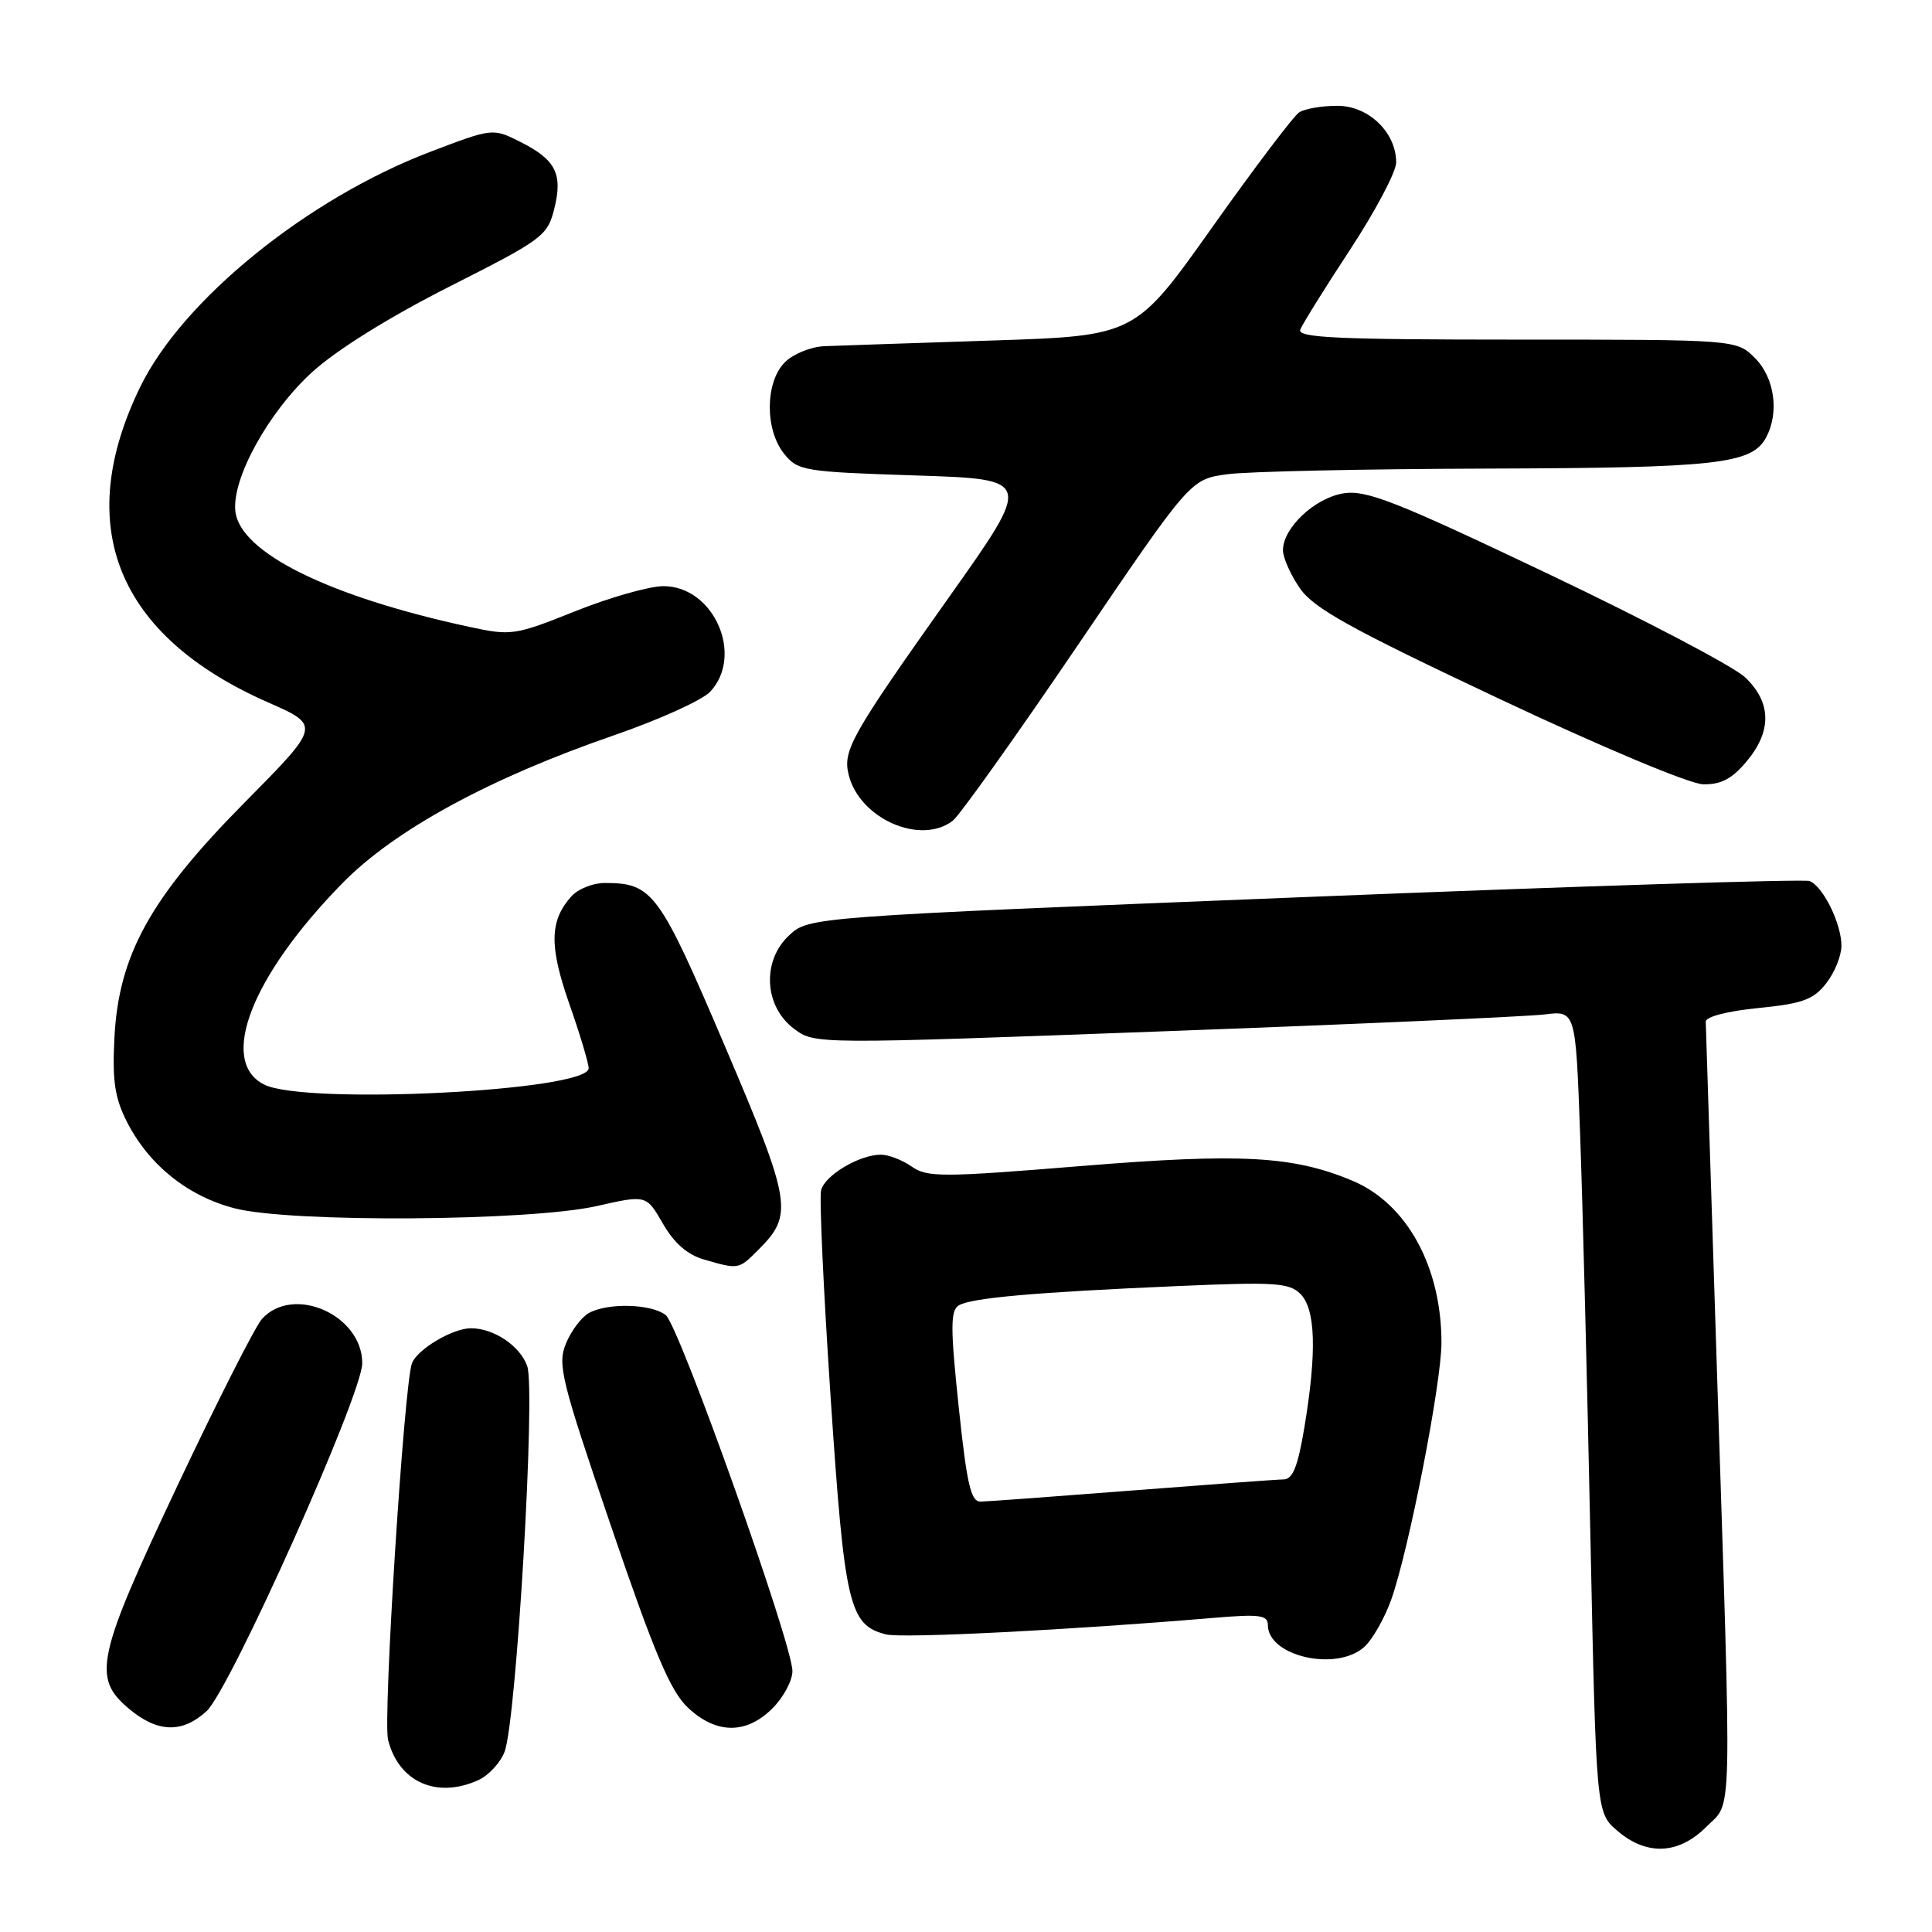 <?xml version="1.0" encoding="UTF-8" standalone="no"?>
<!DOCTYPE svg PUBLIC "-//W3C//DTD SVG 1.1//EN" "http://www.w3.org/Graphics/SVG/1.1/DTD/svg11.dtd" >
<svg xmlns="http://www.w3.org/2000/svg" xmlns:xlink="http://www.w3.org/1999/xlink" version="1.1" viewBox="0 0 256 256">
 <g >
 <path fill="currentColor"
d=" M 226.08 242.08 C 229.60 238.55 229.49 242.98 227.50 181.50 C 226.70 156.75 226.03 136.00 226.02 135.38 C 226.01 134.72 228.88 133.98 232.97 133.57 C 238.83 132.99 240.27 132.47 241.97 130.31 C 243.09 128.89 244.00 126.64 244.00 125.32 C 244.00 122.38 241.56 117.43 239.77 116.74 C 239.05 116.47 208.92 117.42 172.81 118.87 C 107.16 121.50 107.16 121.50 104.53 123.97 C 100.92 127.36 101.26 133.38 105.23 136.33 C 107.97 138.37 107.97 138.37 154.23 136.65 C 179.68 135.71 202.36 134.70 204.64 134.42 C 208.78 133.91 208.78 133.91 209.37 150.20 C 209.70 159.17 210.31 183.08 210.73 203.34 C 211.50 240.18 211.50 240.18 214.31 242.59 C 218.19 245.92 222.41 245.74 226.08 242.08 Z  M 63.39 235.87 C 64.75 235.25 66.31 233.56 66.86 232.12 C 68.42 228.03 70.99 184.26 69.86 181.02 C 68.93 178.35 65.44 176.00 62.40 176.00 C 59.99 176.00 55.30 178.78 54.59 180.63 C 53.54 183.36 50.72 227.75 51.42 230.53 C 52.82 236.13 57.87 238.38 63.39 235.87 Z  M 27.36 226.75 C 30.47 223.92 48.00 184.76 48.00 180.64 C 48.00 174.23 38.85 170.19 34.71 174.77 C 33.83 175.74 28.81 185.65 23.55 196.78 C 12.78 219.61 12.19 222.30 17.08 226.41 C 20.86 229.59 24.12 229.70 27.36 226.75 Z  M 102.36 226.36 C 103.81 224.91 105.00 222.69 105.00 221.43 C 105.00 217.83 89.99 175.65 88.21 174.25 C 86.32 172.77 80.61 172.60 78.07 173.96 C 77.08 174.49 75.71 176.30 75.01 177.98 C 73.84 180.79 74.31 182.70 80.98 202.27 C 86.69 219.02 88.83 224.08 91.13 226.25 C 94.88 229.80 98.88 229.84 102.36 226.36 Z  M 180.75 218.25 C 181.83 217.29 183.44 214.47 184.33 212.00 C 186.65 205.53 191.00 183.31 191.00 177.91 C 191.00 167.84 186.41 159.48 179.22 156.46 C 171.37 153.16 164.43 152.78 143.34 154.50 C 124.85 156.01 122.87 156.02 120.81 154.58 C 119.57 153.71 117.73 153.00 116.73 153.00 C 113.89 153.00 109.30 155.72 108.80 157.71 C 108.55 158.69 109.12 171.09 110.07 185.27 C 111.91 212.78 112.51 215.34 117.42 216.57 C 119.58 217.11 141.77 215.99 160.75 214.38 C 166.92 213.86 168.00 214.00 168.00 215.33 C 168.00 219.46 177.05 221.53 180.75 218.25 Z  M 100.50 165.59 C 105.16 160.93 104.91 159.39 96.02 138.54 C 87.32 118.14 86.47 117.00 80.11 117.00 C 78.57 117.00 76.60 117.79 75.73 118.75 C 72.82 121.98 72.75 125.33 75.43 133.00 C 76.85 137.04 78.00 140.89 78.00 141.55 C 78.00 144.56 40.44 146.45 35.00 143.71 C 28.92 140.65 33.28 129.39 45.33 117.07 C 52.25 109.99 64.81 103.14 81.36 97.43 C 87.33 95.37 93.07 92.77 94.11 91.65 C 98.62 86.81 94.56 77.66 87.91 77.67 C 86.03 77.67 80.77 79.17 76.22 80.99 C 68.22 84.19 67.74 84.26 62.22 83.07 C 43.64 79.07 31.83 73.25 31.19 67.77 C 30.68 63.46 35.59 54.56 41.36 49.31 C 44.61 46.35 51.57 42.02 59.56 37.97 C 71.94 31.71 72.54 31.27 73.45 27.64 C 74.60 23.00 73.63 21.13 68.81 18.73 C 65.29 16.98 65.21 16.99 56.98 20.13 C 40.72 26.34 24.21 39.72 18.59 51.25 C 9.59 69.70 15.48 84.25 35.50 93.06 C 42.50 96.14 42.50 96.14 32.43 106.32 C 19.90 118.98 15.71 126.56 15.16 137.55 C 14.87 143.25 15.21 145.49 16.84 148.69 C 19.76 154.40 24.91 158.52 31.14 160.12 C 38.58 162.03 70.16 161.82 79.07 159.81 C 85.64 158.32 85.64 158.32 87.84 162.14 C 89.31 164.71 91.09 166.26 93.27 166.89 C 97.91 168.23 97.86 168.23 100.50 165.59 Z  M 126.25 108.75 C 127.14 108.06 134.60 97.60 142.81 85.50 C 157.74 63.50 157.74 63.50 162.62 62.84 C 165.30 62.47 180.82 62.14 197.10 62.09 C 227.56 62.00 232.13 61.49 234.02 57.96 C 235.79 54.66 235.14 50.05 232.55 47.45 C 230.09 45.00 230.09 45.00 200.94 45.00 C 177.23 45.00 171.88 44.75 172.29 43.68 C 172.57 42.96 175.54 38.18 178.90 33.07 C 182.25 27.96 185.00 22.77 185.00 21.53 C 185.00 17.53 181.32 14.00 177.18 14.02 C 175.15 14.02 172.90 14.41 172.16 14.88 C 171.43 15.34 166.24 22.20 160.63 30.11 C 150.43 44.50 150.43 44.50 131.46 45.12 C 121.03 45.46 111.04 45.80 109.25 45.87 C 107.46 45.94 105.10 46.90 104.00 48.00 C 101.37 50.63 101.33 56.95 103.91 60.14 C 105.73 62.39 106.53 62.52 121.32 63.00 C 136.82 63.50 136.82 63.50 125.84 79.00 C 112.76 97.45 111.64 99.44 112.46 102.69 C 113.92 108.50 121.97 112.03 126.25 108.75 Z  M 231.41 100.92 C 234.80 96.90 234.74 93.08 231.25 89.76 C 229.74 88.32 217.93 82.12 205.02 75.98 C 184.93 66.42 181.04 64.89 178.02 65.37 C 174.22 65.98 170.00 69.94 170.00 72.91 C 170.00 73.90 171.01 76.17 172.25 77.96 C 174.09 80.61 178.91 83.29 198.50 92.52 C 212.22 98.99 223.85 103.87 225.66 103.92 C 228.02 103.98 229.48 103.22 231.41 100.92 Z  M 127.03 186.40 C 125.93 175.97 125.93 173.66 127.03 172.98 C 128.65 171.98 137.07 171.23 156.07 170.41 C 168.92 169.85 170.83 169.97 172.32 171.46 C 174.32 173.47 174.50 179.11 172.85 189.06 C 171.99 194.26 171.31 196.01 170.10 196.03 C 169.22 196.04 160.18 196.71 150.00 197.50 C 139.82 198.29 130.79 198.96 129.93 198.97 C 128.64 198.99 128.11 196.66 127.03 186.40 Z "/>
</g>
</svg>